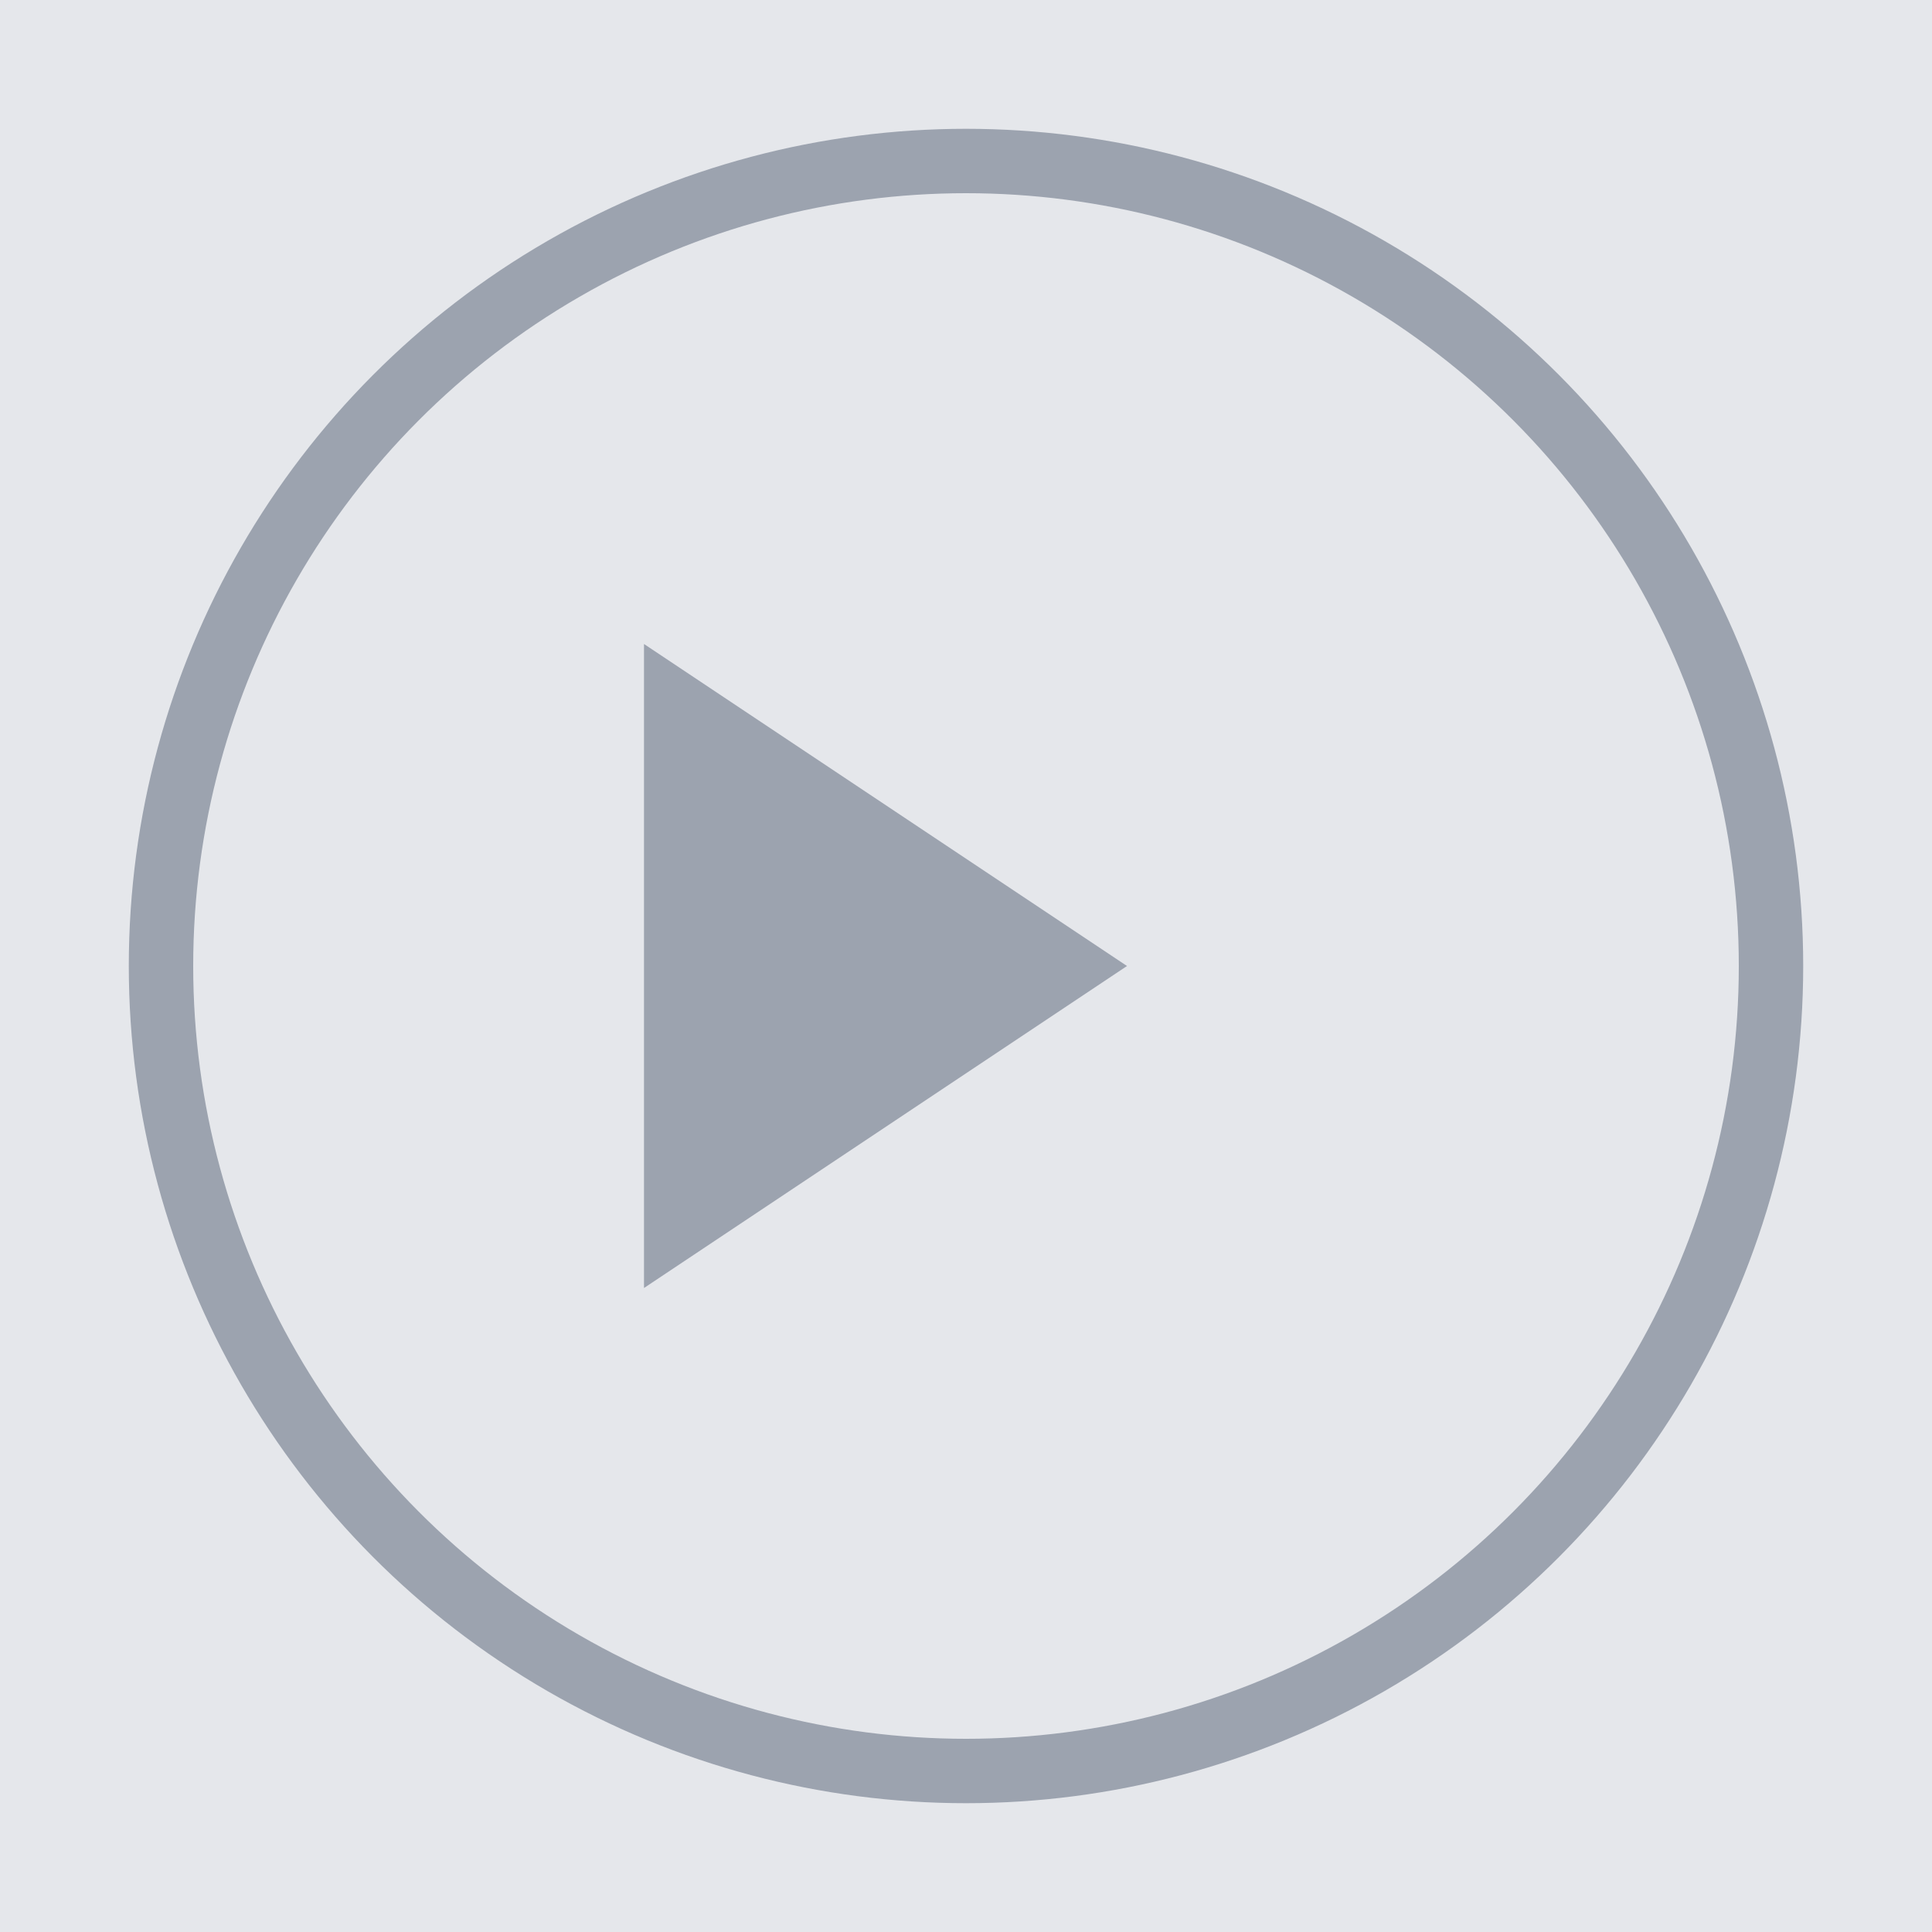 <svg width="60" height="60" viewBox="0 0 60 60" fill="none" xmlns="http://www.w3.org/2000/svg">
<rect width="60" height="60" fill="#E5E7EB"/>
<path d="M20 40V20L35 30L20 40Z" fill="#9CA3AF"/>
<circle cx="30" cy="30" r="25" stroke="#9CA3AF" stroke-width="2" fill="none"/>
</svg>

